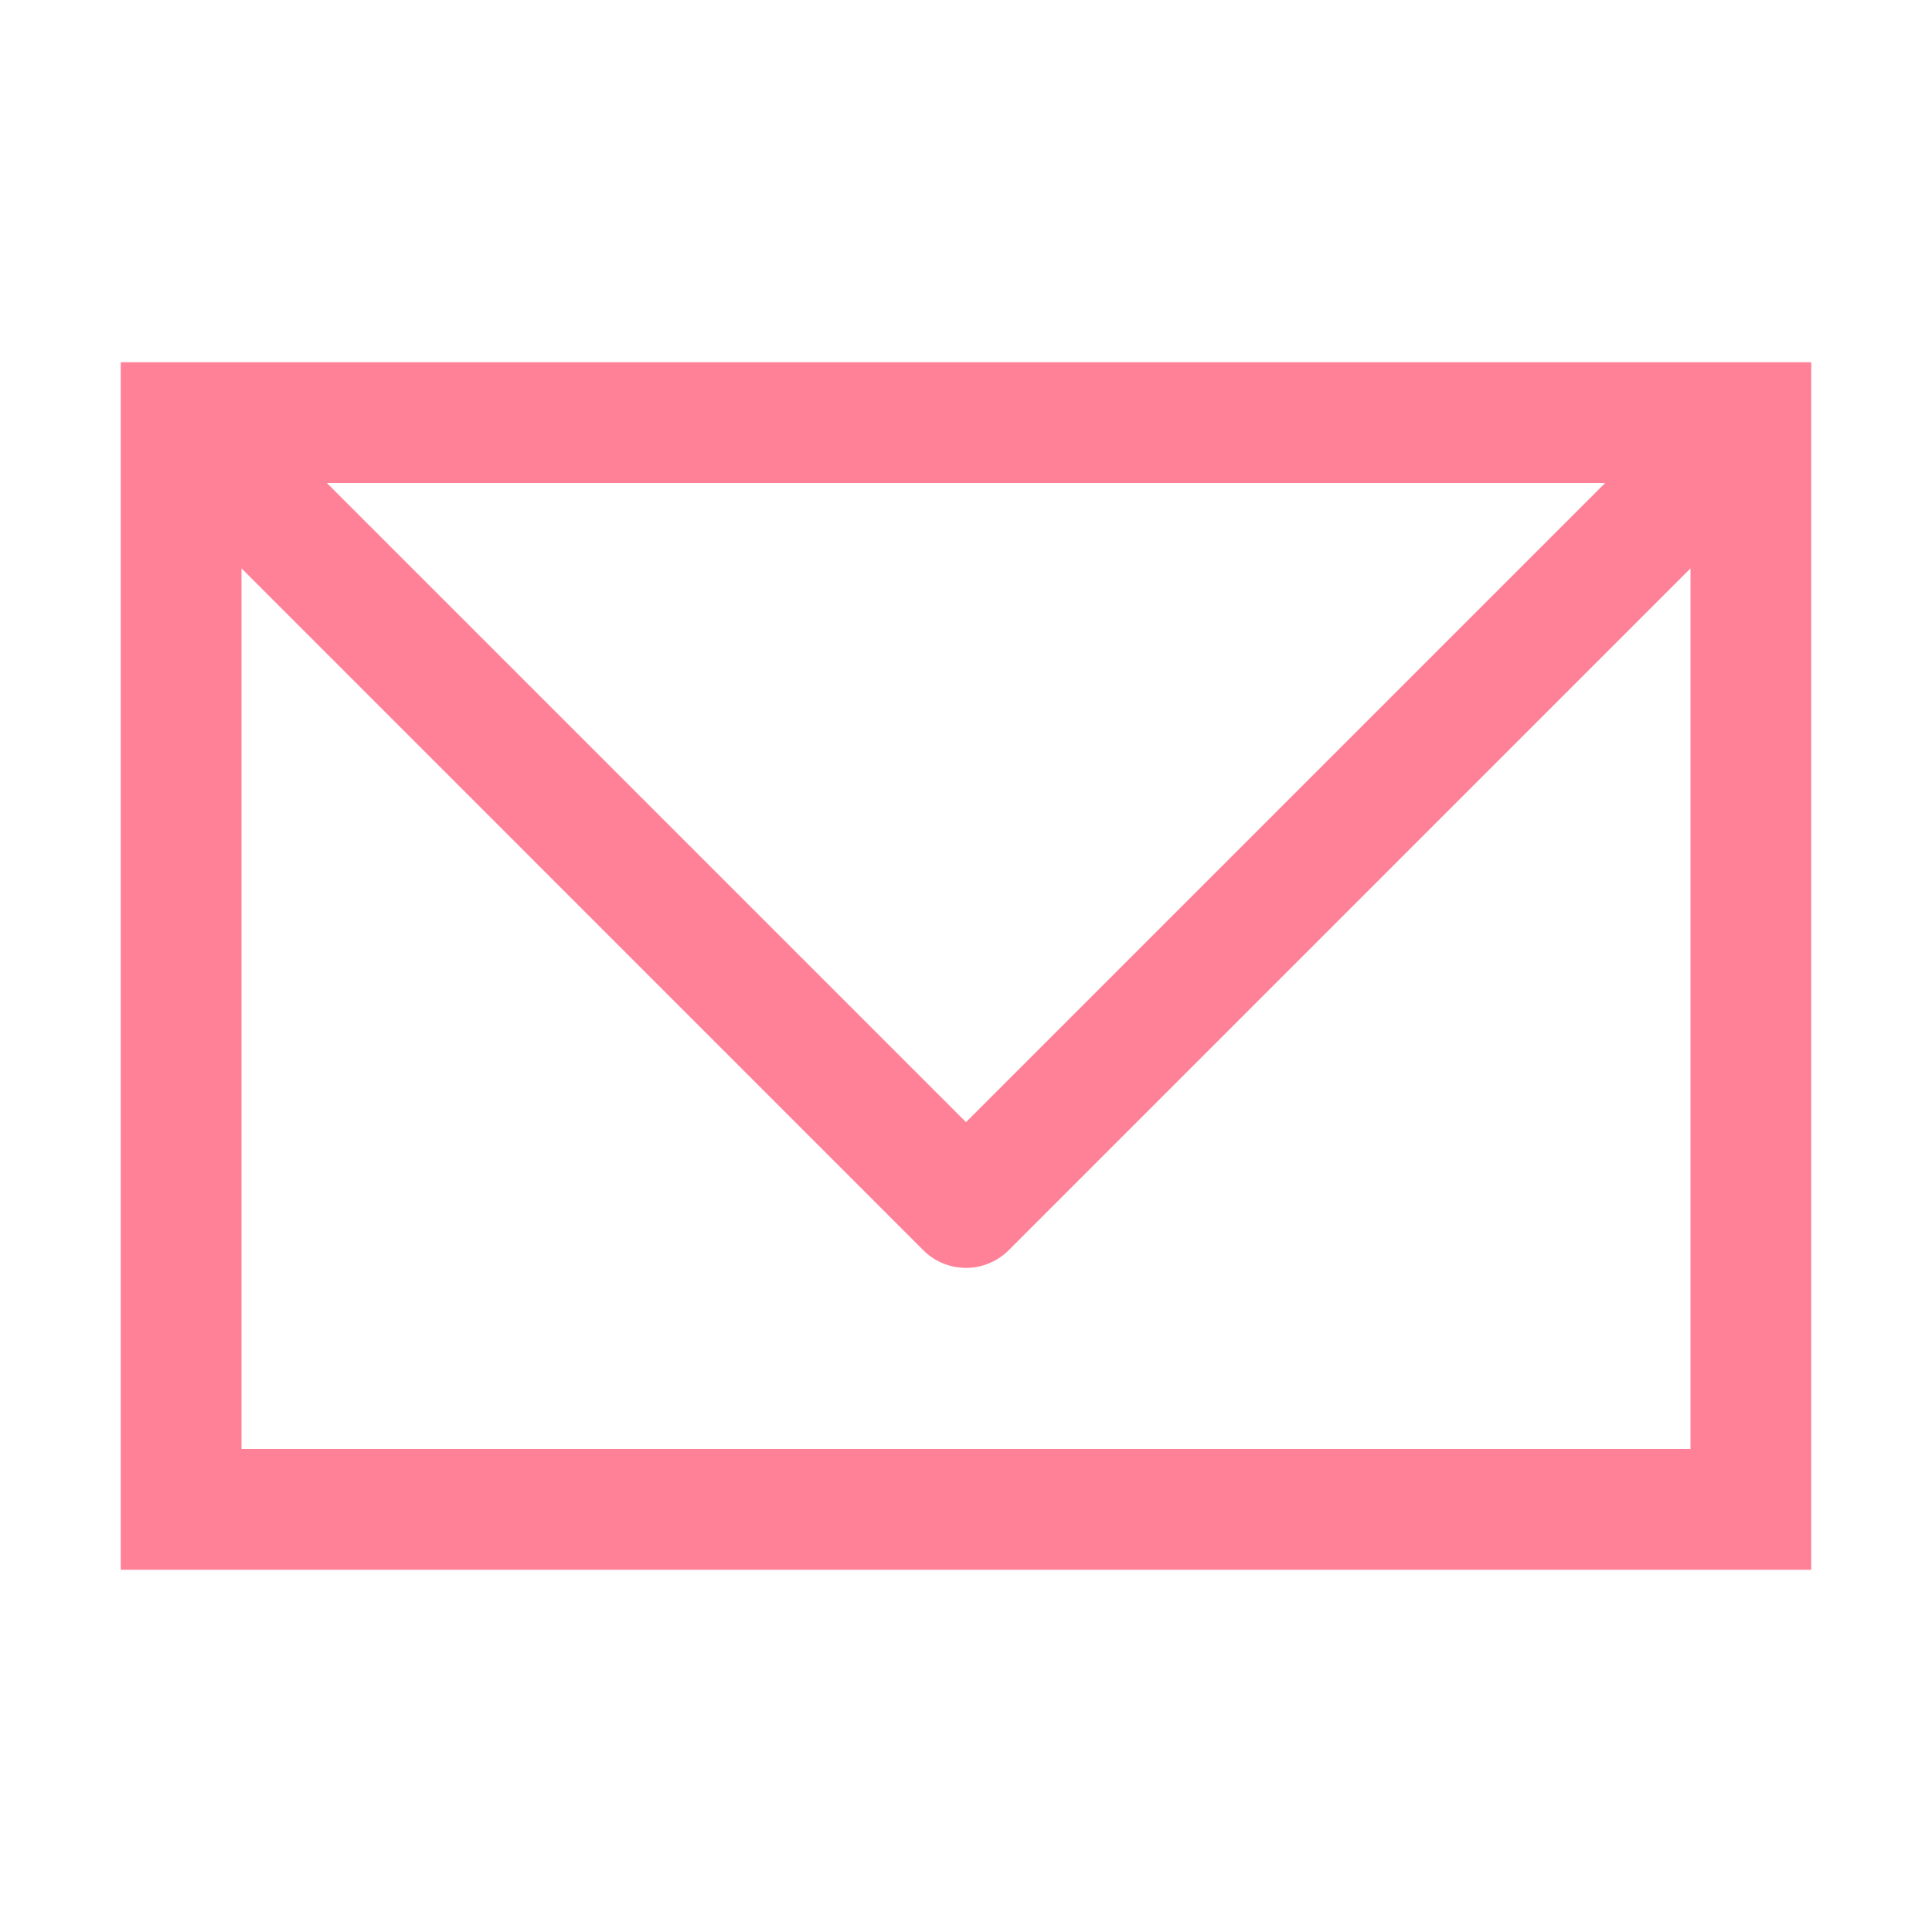 <?xml version="1.0" standalone="no"?><!DOCTYPE svg PUBLIC "-//W3C//DTD SVG 1.1//EN" "http://www.w3.org/Graphics/SVG/1.1/DTD/svg11.dtd"><svg t="1634866912960" class="icon" viewBox="0 0 1024 1024" version="1.1" xmlns="http://www.w3.org/2000/svg" p-id="2930" width="21" height="21" xmlns:xlink="http://www.w3.org/1999/xlink"><defs><style type="text/css"></style></defs><path d="M128 768V301.248l361.344 361.376a32.032 32.032 0 0 0 45.312 0L896 301.248V768H128z m384-173.248L173.248 256h677.504L512 594.752zM64 832h896V192H64v640z" fill="#ff8198" p-id="2931"></path></svg>